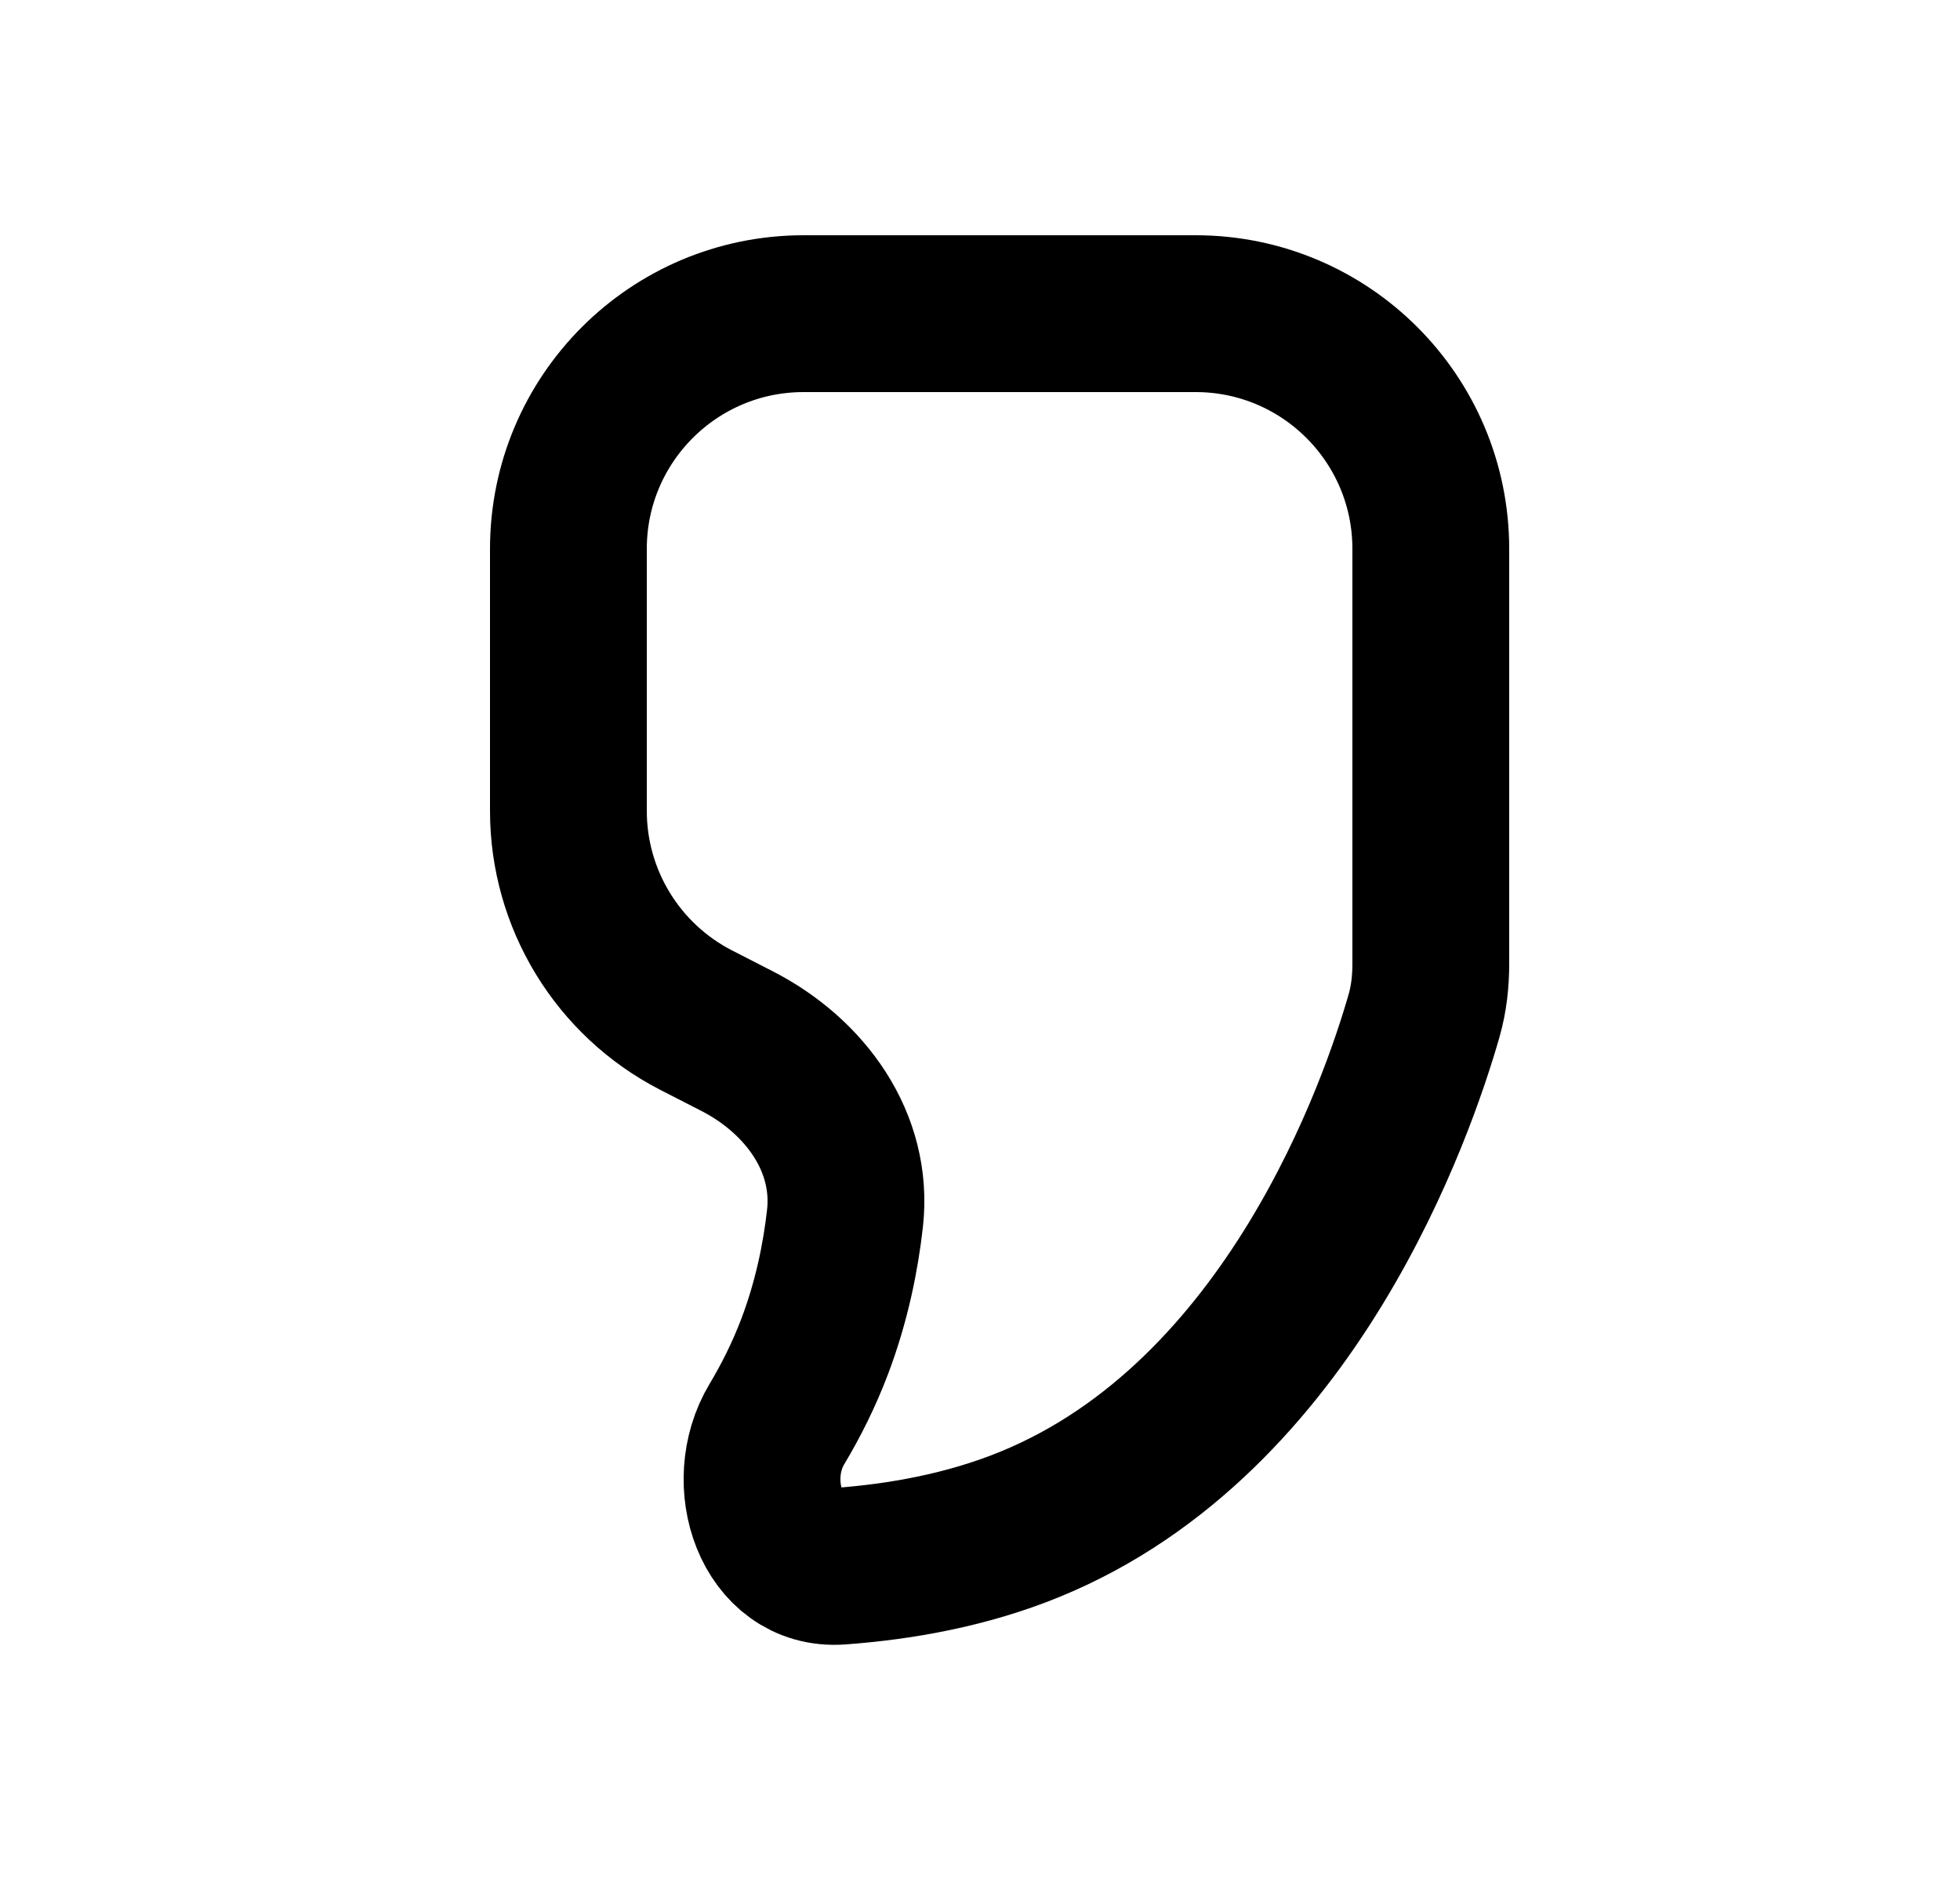 <svg width="25" height="24" viewBox="0 0 25 24" fill="none" xmlns="http://www.w3.org/2000/svg">
<path d="M7.25 10.341V7C7.25 5.343 8.593 4 10.25 4H15.25C16.907 4 18.25 5.343 18.25 7V12.29C18.25 12.514 18.226 12.734 18.165 12.949C17.833 14.109 16.481 18.067 13.143 19.436C12.33 19.77 11.47 19.918 10.71 19.973C9.84 20.036 9.461 18.909 9.909 18.161C10.087 17.864 10.255 17.531 10.393 17.166C10.61 16.592 10.723 16.027 10.778 15.536C10.886 14.569 10.271 13.724 9.406 13.279L8.879 13.009C7.879 12.495 7.25 11.465 7.25 10.341Z" stroke="black" stroke-width="2" stroke-linecap="round" stroke-linejoin="round"/>
</svg>
